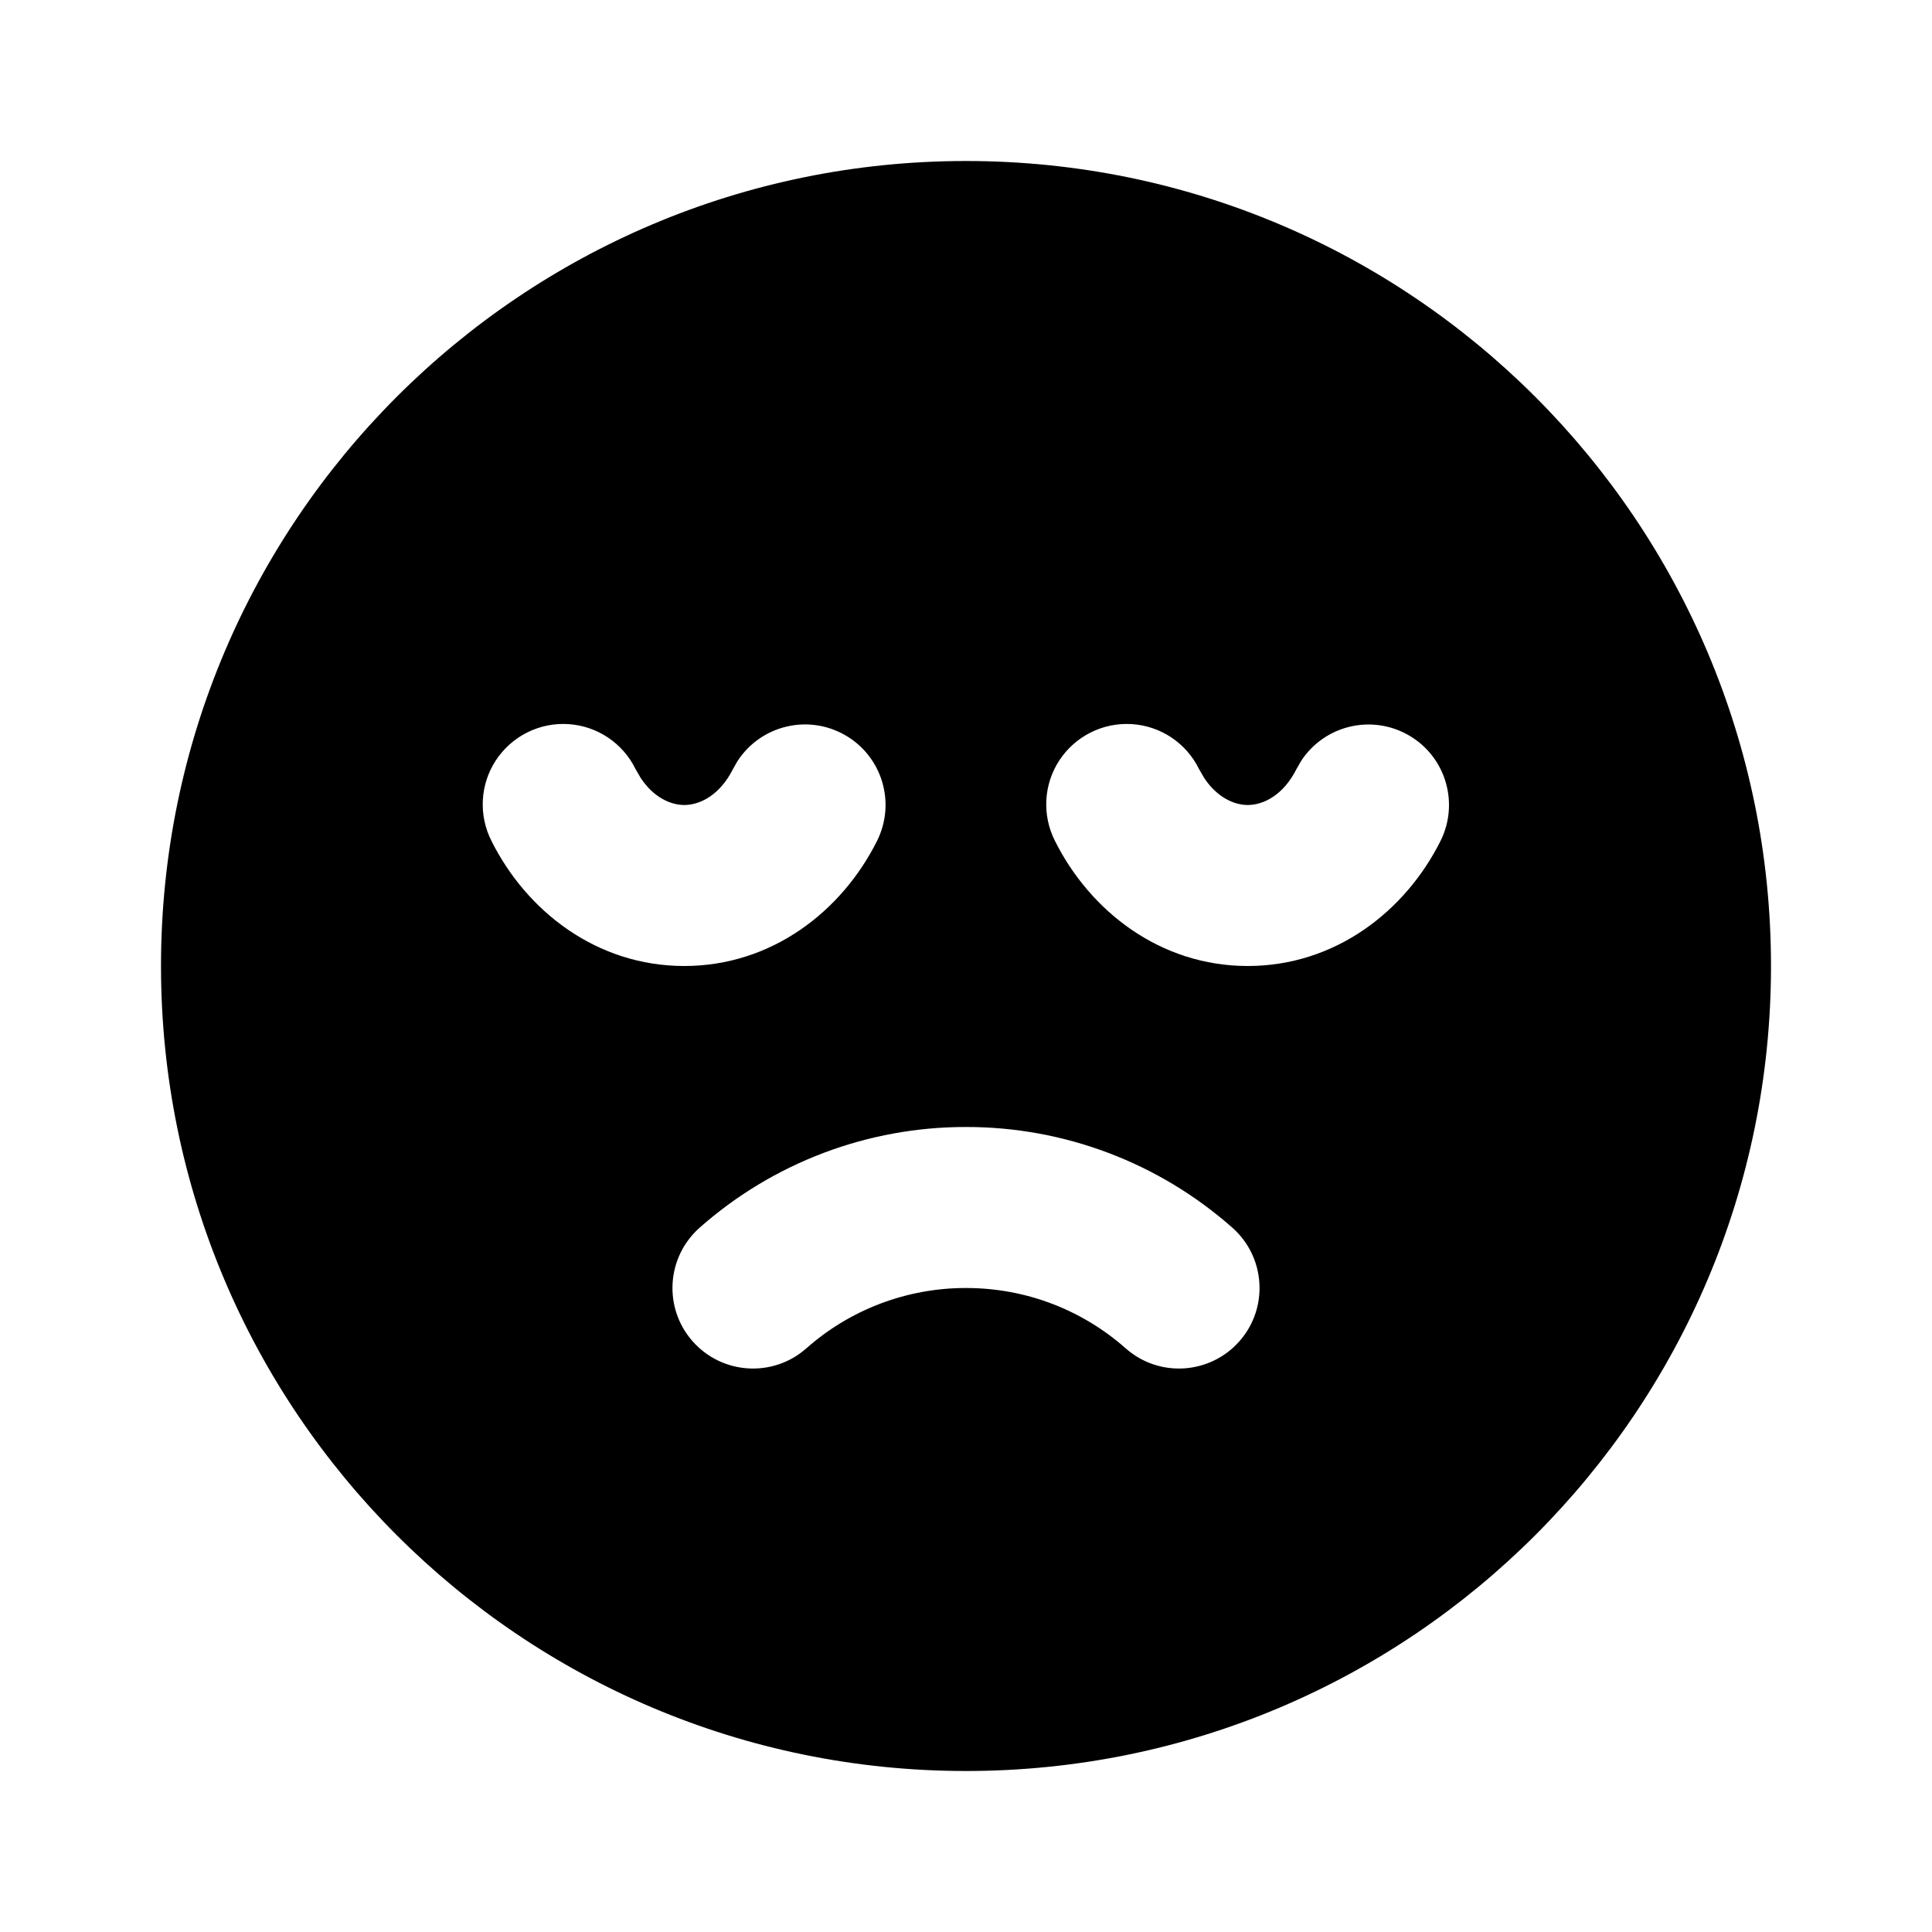 <svg xmlns="http://www.w3.org/2000/svg" width="24" height="24">
  <defs/>
  <path  d="M12,2 C17.523,2 22,6.477 22,12 C22,17.523 17.523,22 12,22 C6.477,22 2,17.523 2,12 C2,6.477 6.477,2 12,2 Z M12,14 C10.782,13.998 9.605,14.443 8.692,15.25 C8.278,15.616 8.238,16.248 8.604,16.662 C8.97,17.076 9.602,17.116 10.016,16.75 C10.563,16.266 11.269,15.999 12,16 C12.761,16 13.455,16.282 13.984,16.75 C14.398,17.116 15.03,17.076 15.396,16.662 C15.762,16.248 15.722,15.616 15.308,15.25 C14.395,14.443 13.218,13.998 12,14 Z M9.164,9.45 L9.106,9.552 C8.944,9.876 8.696,10 8.5,10 C8.33,10 8.118,9.905 7.959,9.664 L7.894,9.552 C7.736,9.23 7.417,9.017 7.058,8.995 C6.7,8.973 6.357,9.145 6.16,9.445 C5.963,9.745 5.943,10.128 6.106,10.448 C6.542,11.32 7.413,12 8.5,12 C9.587,12 10.457,11.32 10.894,10.448 C11.132,9.974 10.959,9.397 10.5,9.133 C10.04,8.868 9.455,9.008 9.164,9.451 Z M17.448,9.106 C16.994,8.879 16.443,9.027 16.164,9.451 L16.106,9.552 C15.944,9.876 15.696,10 15.5,10 C15.33,10 15.118,9.905 14.959,9.664 L14.894,9.552 C14.736,9.23 14.417,9.017 14.058,8.995 C13.7,8.973 13.357,9.145 13.16,9.445 C12.963,9.745 12.943,10.128 13.106,10.448 C13.543,11.32 14.413,12 15.5,12 C16.587,12 17.457,11.32 17.894,10.448 C18.141,9.954 17.942,9.353 17.448,9.106 Z"/>
</svg>

